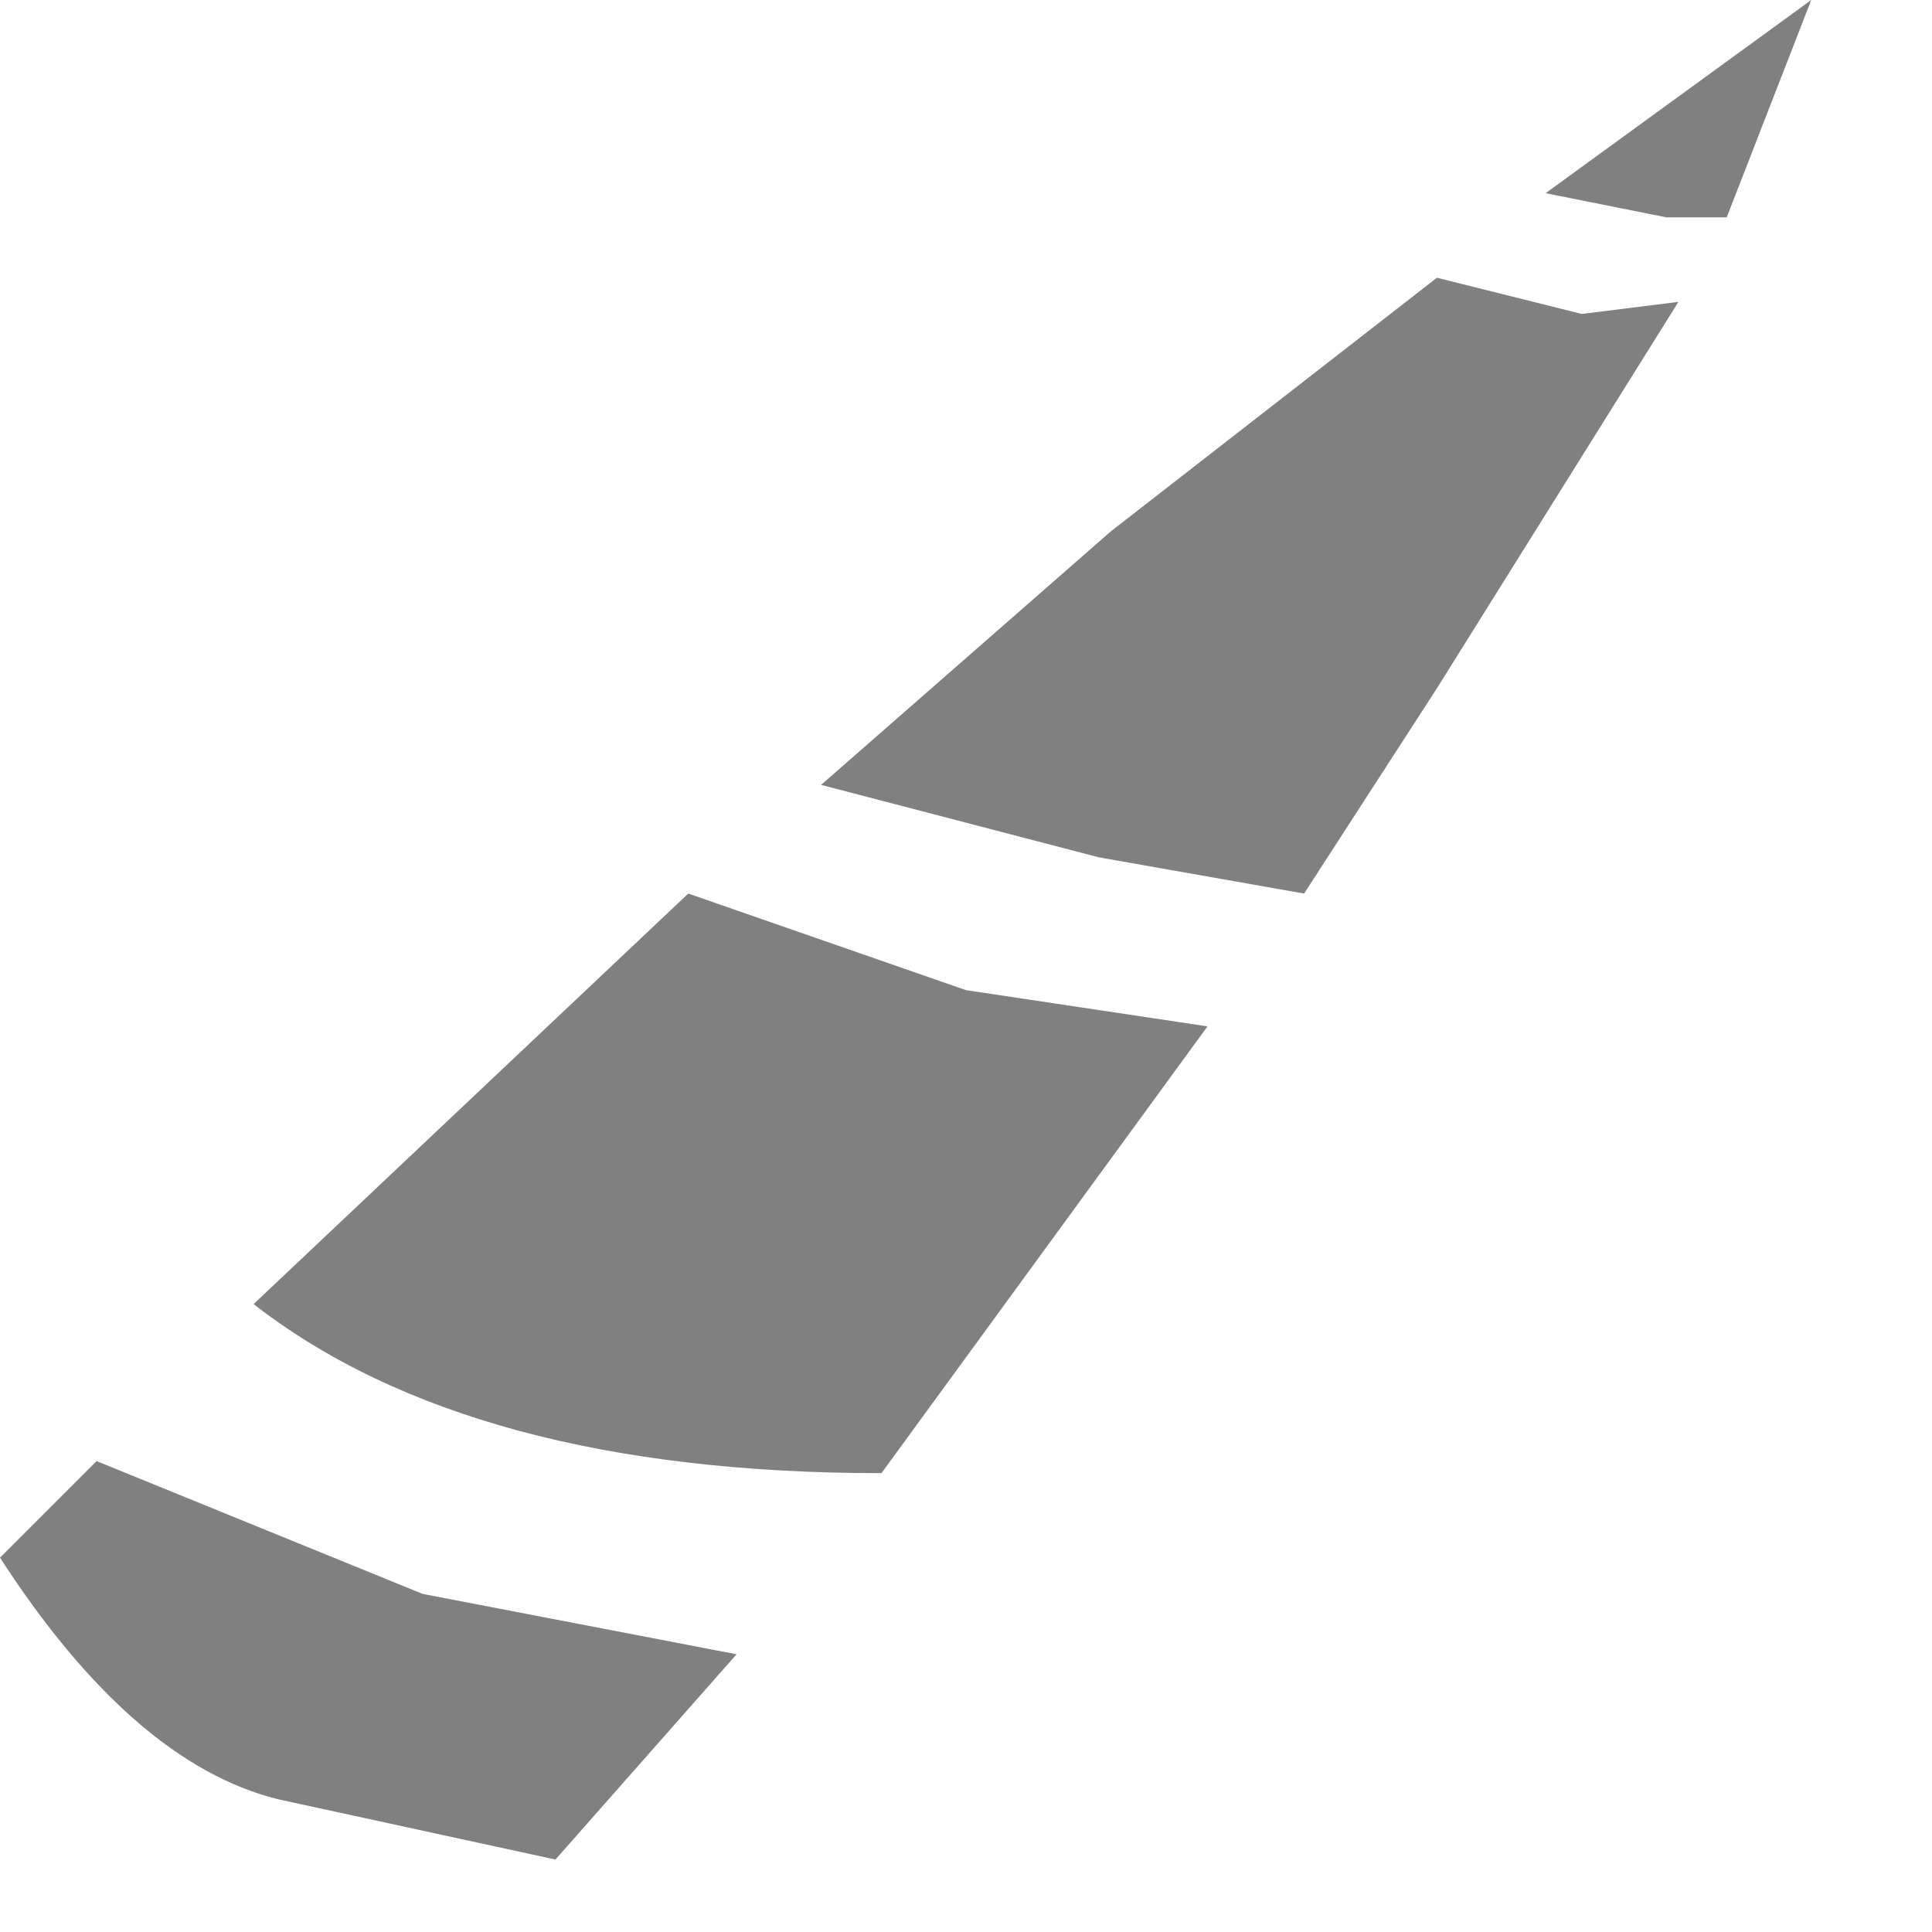 <?xml version="1.0" encoding="utf-8"?>
<svg version="1.1" id="Layer_1"
xmlns="http://www.w3.org/2000/svg"
xmlns:xlink="http://www.w3.org/1999/xlink"
width="8px" height="8px"
xml:space="preserve">
<g id="PathID_2010" transform="matrix(1, 0, 0, 1, 3.75, 3.85)">
<path style="fill:#808080;fill-opacity:1" d="M0.8 -0.3L-0.35 -0.6L0.85 -1.65L2.2 -2.7L2.8 -2.55L3.2 -2.6L2.2 -1L1.65 -0.15L0.8 -0.3M2.65 -3.05L3.75 -3.85L3.4 -2.95L3.15 -2.95L2.65 -3.05M-2.6 3.6Q-3.2 3.45 -3.75 2.6L-3.35 2.2L-2 2.75L-0.7 3L-1.45 3.85L-2.6 3.6M-2.7 1.55L-0.9 -0.15L0.25 0.25L1.25 0.4L-0.1 2.25Q-1.8 2.25 -2.7 1.55" />
</g>
</svg>
